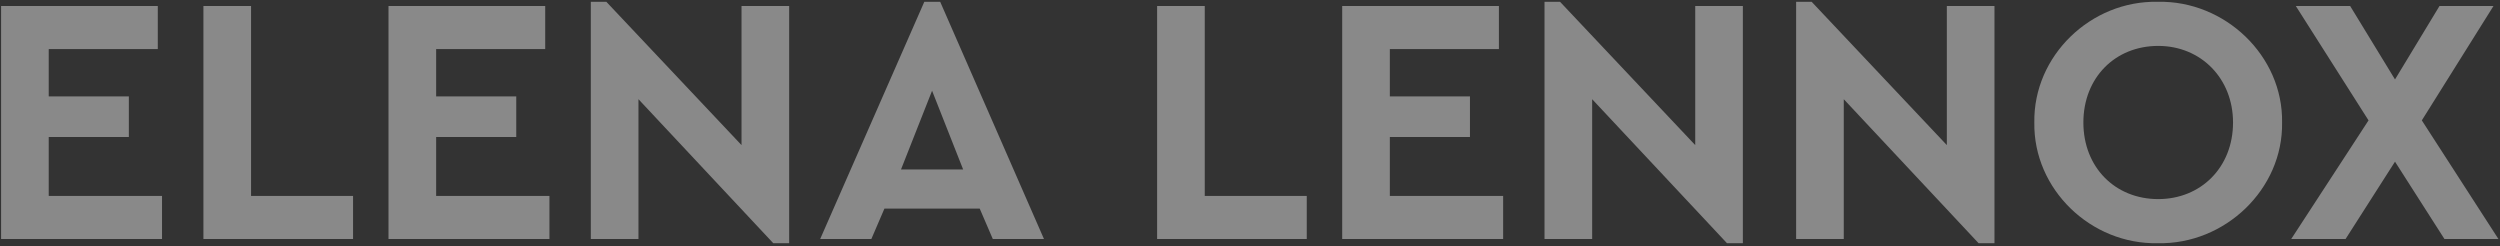 <svg xmlns="http://www.w3.org/2000/svg" width="680" height="67" viewBox="0 0 680 67" fill="none"><rect x="0" y="0" width="680" height="67" fill="#333333" stroke="none"/><path d="M0.296 65V1.64H42.92V13.352H13.256V26.216H35.048V37.256H13.256V53.288H44.072V65H0.296ZM55.327 65V1.64H68.287V53.288H96.031V65H55.327ZM105.671 65V1.64H148.295V13.352H118.631V26.216H140.423V37.256H118.631V53.288H149.447V65H105.671ZM201.694 1.64H214.654V66.152H210.334L173.662 26.984V65H160.702V0.488H164.926L201.694 39.464V1.64ZM270.036 65L266.484 56.744H240.564L237.012 65H223.092L251.412 0.488H255.732L283.956 65H270.036ZM261.972 46.088L253.524 24.68L245.076 46.088H261.972ZM314.734 65V1.64H327.694V53.288H355.438V65H314.734ZM365.077 65V1.64H407.701V13.352H378.037V26.216H399.829V37.256H378.037V53.288H408.853V65H365.077ZM461.101 1.64H474.061V66.152H469.741L433.069 26.984V65H420.109V0.488H424.333L461.101 39.464V1.64ZM529.538 1.64H542.498V66.152H538.178L501.506 26.984V65H488.546V0.488H492.77L529.538 39.464V1.64ZM553.336 33.32C553.048 15.176 568.696 0.104 586.936 0.488C605.176 0.104 621.016 15.176 620.728 33.32C621.016 51.464 605.176 66.536 586.936 66.152C568.696 66.536 553.048 51.464 553.336 33.32ZM607.384 33.32C607.384 21.32 598.648 12.488 587.032 12.488C575.32 12.488 566.68 21.128 566.68 33.32C566.68 45.512 575.32 54.152 587.032 54.152C598.648 54.152 607.384 45.512 607.384 33.32ZM679.569 65H664.881L651.441 43.976L638.001 65H623.217L644.241 32.744L624.465 1.64H639.249L651.441 21.608L663.537 1.64H678.225L658.737 32.744L679.569 65Z" fill="white" fill-opacity="0.42"></path></svg>
